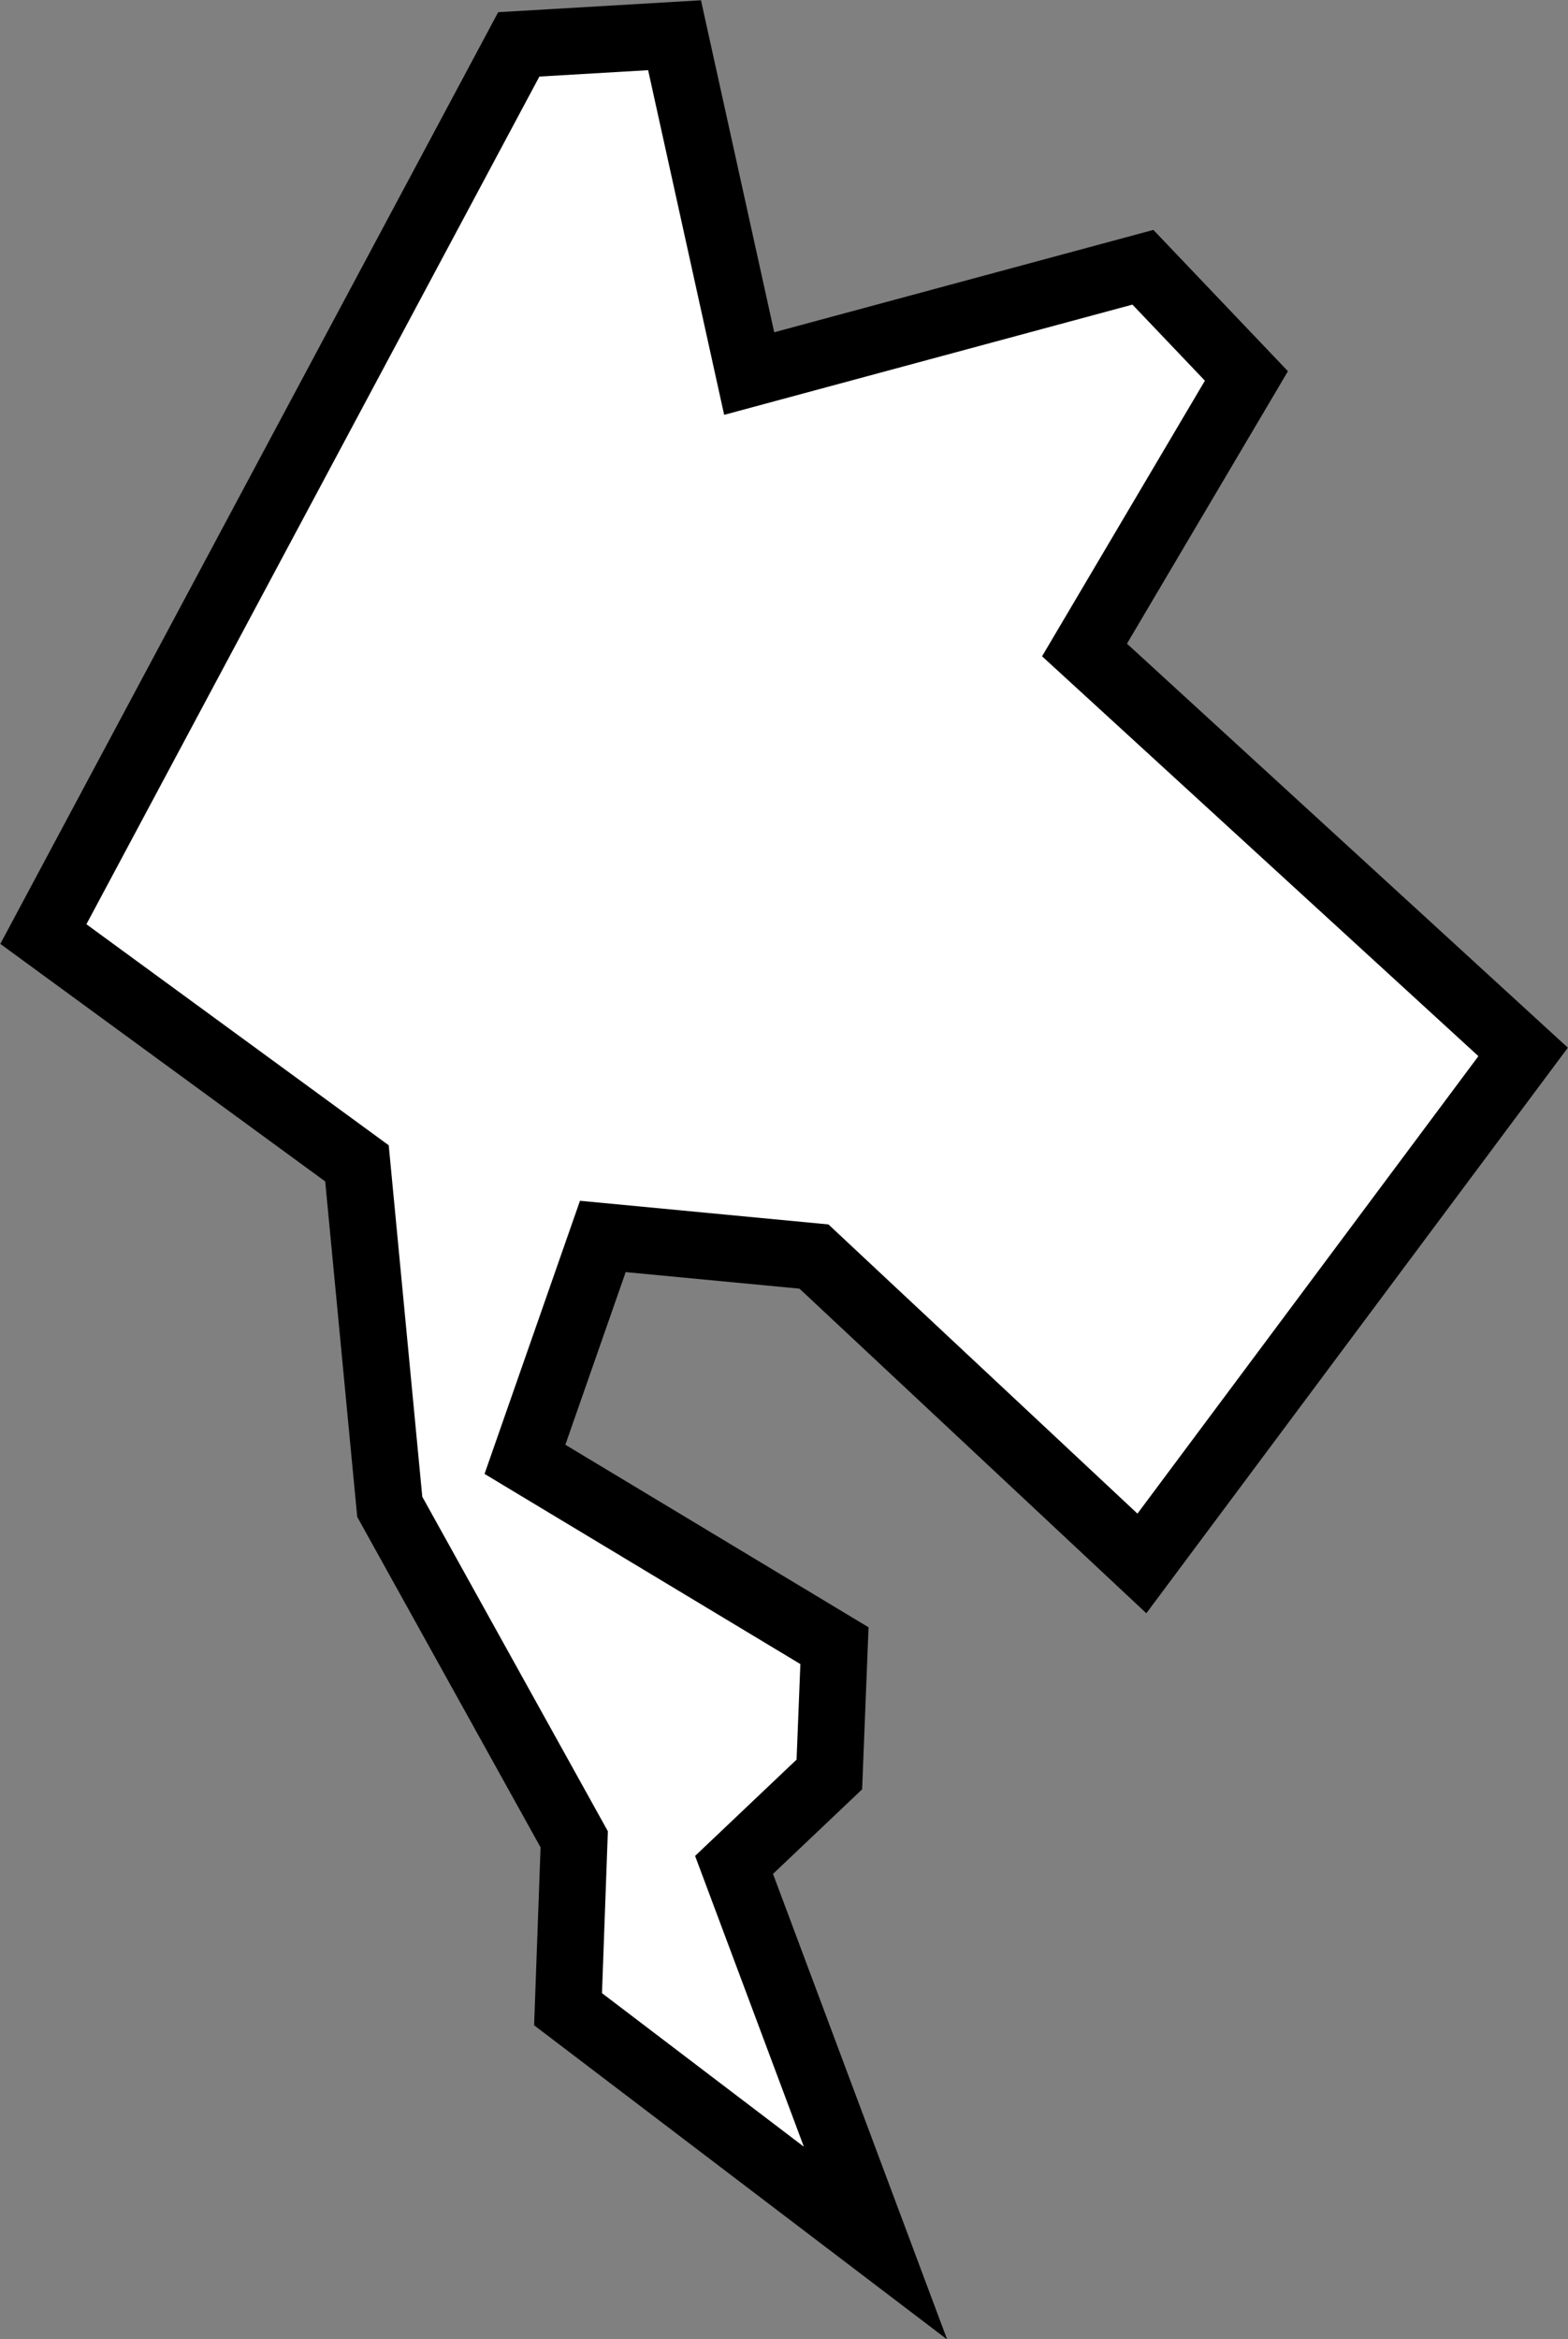 <?xml version="1.0" encoding="UTF-8" standalone="no"?>
<!-- Created with Inkscape (http://www.inkscape.org/) -->

<svg
   xmlns:dc="http://purl.org/dc/elements/1.1/"
   xmlns:cc="http://creativecommons.org/ns#"
   xmlns:rdf="http://www.w3.org/1999/02/22-rdf-syntax-ns#"
   xmlns:svg="http://www.w3.org/2000/svg"
   xmlns="http://www.w3.org/2000/svg"
   xmlns:sodipodi="http://sodipodi.sourceforge.net/DTD/sodipodi-0.dtd"
   xmlns:inkscape="http://www.inkscape.org/namespaces/inkscape"
   id="svg4798"
   version="1.1"
   inkscape:version="0.48.5 r10040"
   width="56.75"
   height="84.656"
   sodipodi:docname="35.svg">
  <rect width="100%" height="100%" fill="#808080" stroke="none"/>
  <defs
     id="defs4802" />
  <sodipodi:namedview
     pagecolor="#ffffff"
     bordercolor="#666666"
     borderopacity="1"
     objecttolerance="10"
     gridtolerance="10"
     guidetolerance="10"
     inkscape:pageopacity="0"
     inkscape:pageshadow="2"
     inkscape:window-width="484"
     inkscape:window-height="423"
     id="namedview4800"
     showgrid="false"
     inkscape:snap-global="true"
     inkscape:snap-bbox="true"
     inkscape:bbox-nodes="true"
     inkscape:snap-bbox-edge-midpoints="true"
     inkscape:bbox-paths="true"
     inkscape:zoom="0.71777299"
     inkscape:cx="-241.10462"
     inkscape:cy="143.05976"
     inkscape:window-x="52"
     inkscape:window-y="52"
     inkscape:window-maximized="0"
     inkscape:current-layer="layer2"
     inkscape:snap-page="true"
     fit-margin-top="0"
     fit-margin-left="0"
     fit-margin-right="0"
     fit-margin-bottom="0" />
  <g
     inkscape:groupmode="layer"
     id="layer1"
     inkscape:label="Background"
     style="display:inline"
     transform="translate(-705.031,-1153.25)" />
  <g
     inkscape:groupmode="layer"
     id="layer2"
     inkscape:label="Regions"
     style="display:inline"
     transform="translate(-705.031,-1153.25)">
    <path
       style="fill:#ffffff;stroke:#000000;stroke-width:2.413;stroke-linecap:butt;stroke-linejoin:miter;stroke-opacity:1"
       d="m 723.807,1154.856 5.638,-0.331 2.701,12.244 14.25,-3.847 3.746,3.934 -5.86,9.917 15.875,14.546 -13.798,18.512 -11.869,-11.107 -7.641,-0.727 -2.819,8.066 11.202,6.744 -0.185,4.661 -3.449,3.273 5.119,13.686 -11.127,-8.463 0.223,-6.149 -6.676,-12.033 -1.187,-12.43 -11.35,-8.298 z"
       id="path4950"
       inkscape:connector-curvature="0"
       sodipodi:nodetypes="ccccccccccccccccccccc" />
  </g>
</svg>
